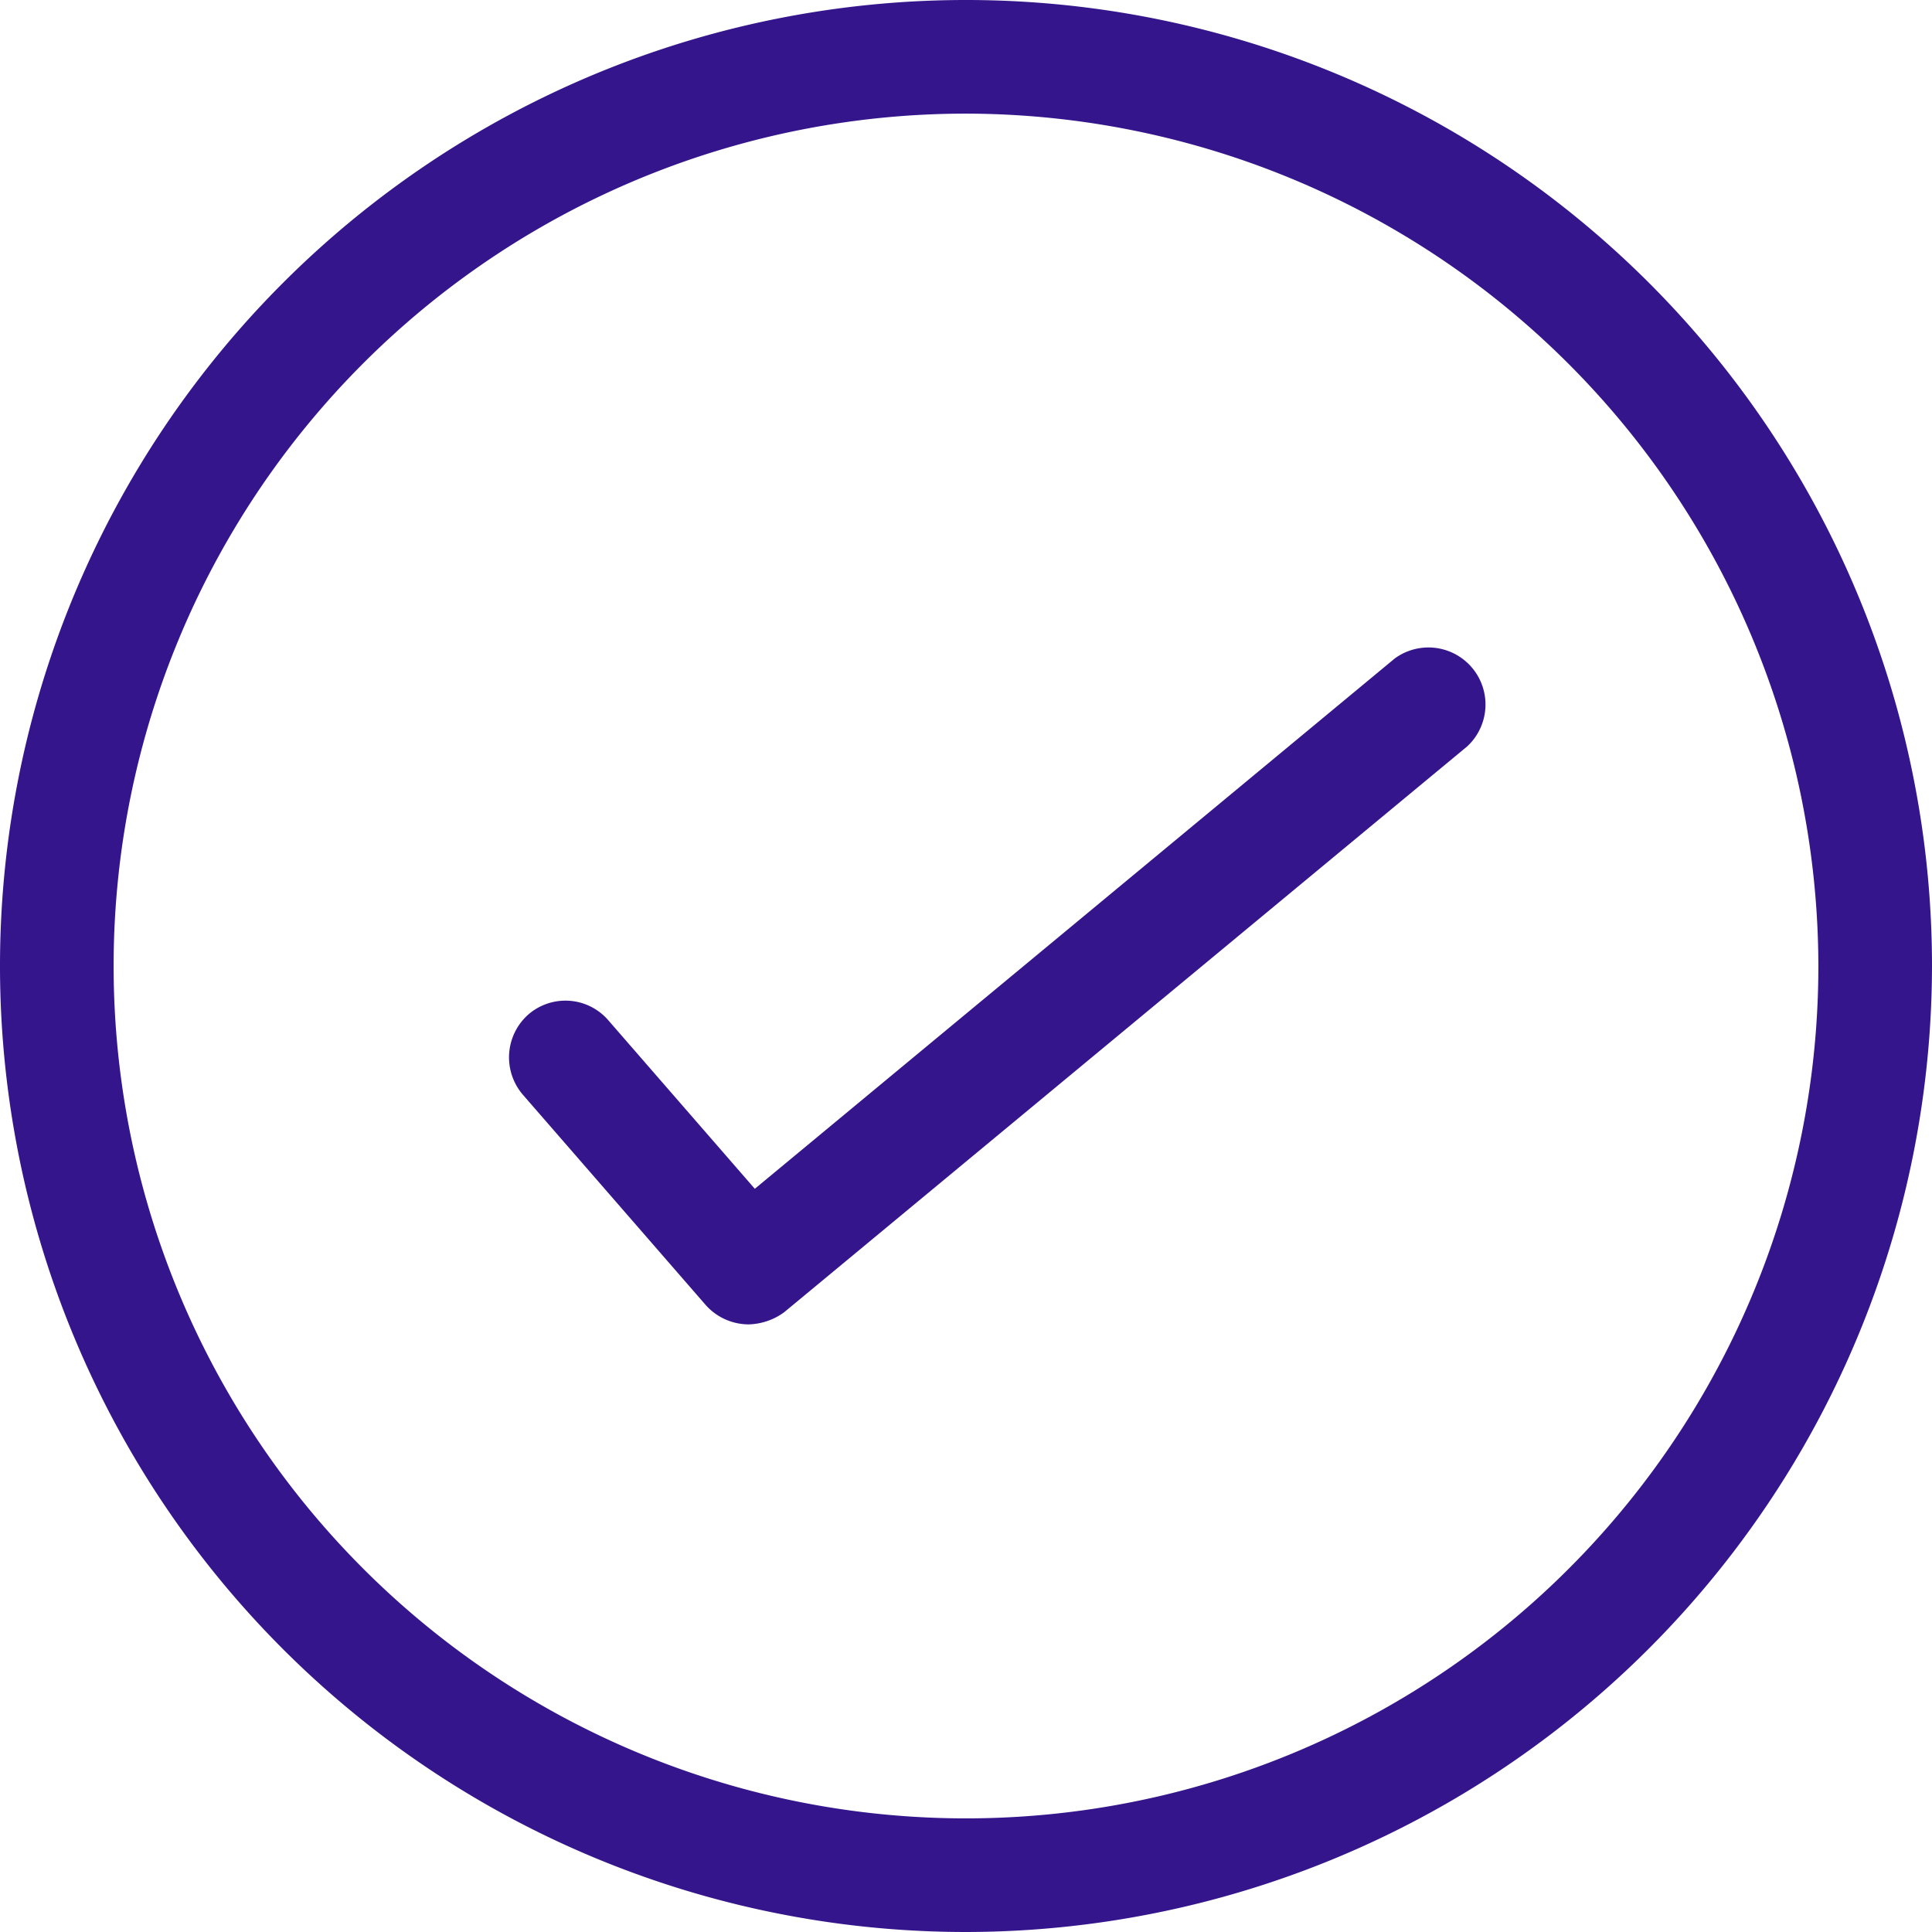 <svg id="IconCheckCircle" xmlns="http://www.w3.org/2000/svg" width="32" height="32" viewBox="0 0 32 32">
  <g id="Group_77391" data-name="Group 77391">
    <path id="Path_74391" data-name="Path 74391" d="M16.75,32.75a16,16,0,1,1,16-16A16.019,16.019,0,0,1,16.75,32.75Zm0-30.118A14.118,14.118,0,1,0,30.868,16.75,14.139,14.139,0,0,0,16.75,2.632Z" transform="translate(-0.75 -0.75)" fill="#35158c"/>
  </g>
  <g id="Group_77392" data-name="Group 77392" transform="translate(8.428 10.691)">
    <path id="Path_74392" data-name="Path 74392" d="M11.437,20.514a.956.956,0,0,1-.715-.326L7.7,16.712a.949.949,0,0,1,.088-1.33.938.938,0,0,1,1.33.1l2.422,2.786,10.6-8.784a.945.945,0,0,1,1.2,1.456L12.026,20.313A1.043,1.043,0,0,1,11.437,20.514Z" transform="translate(-7.466 -9.269)" fill="#35158c"/>
  </g>
</svg>
